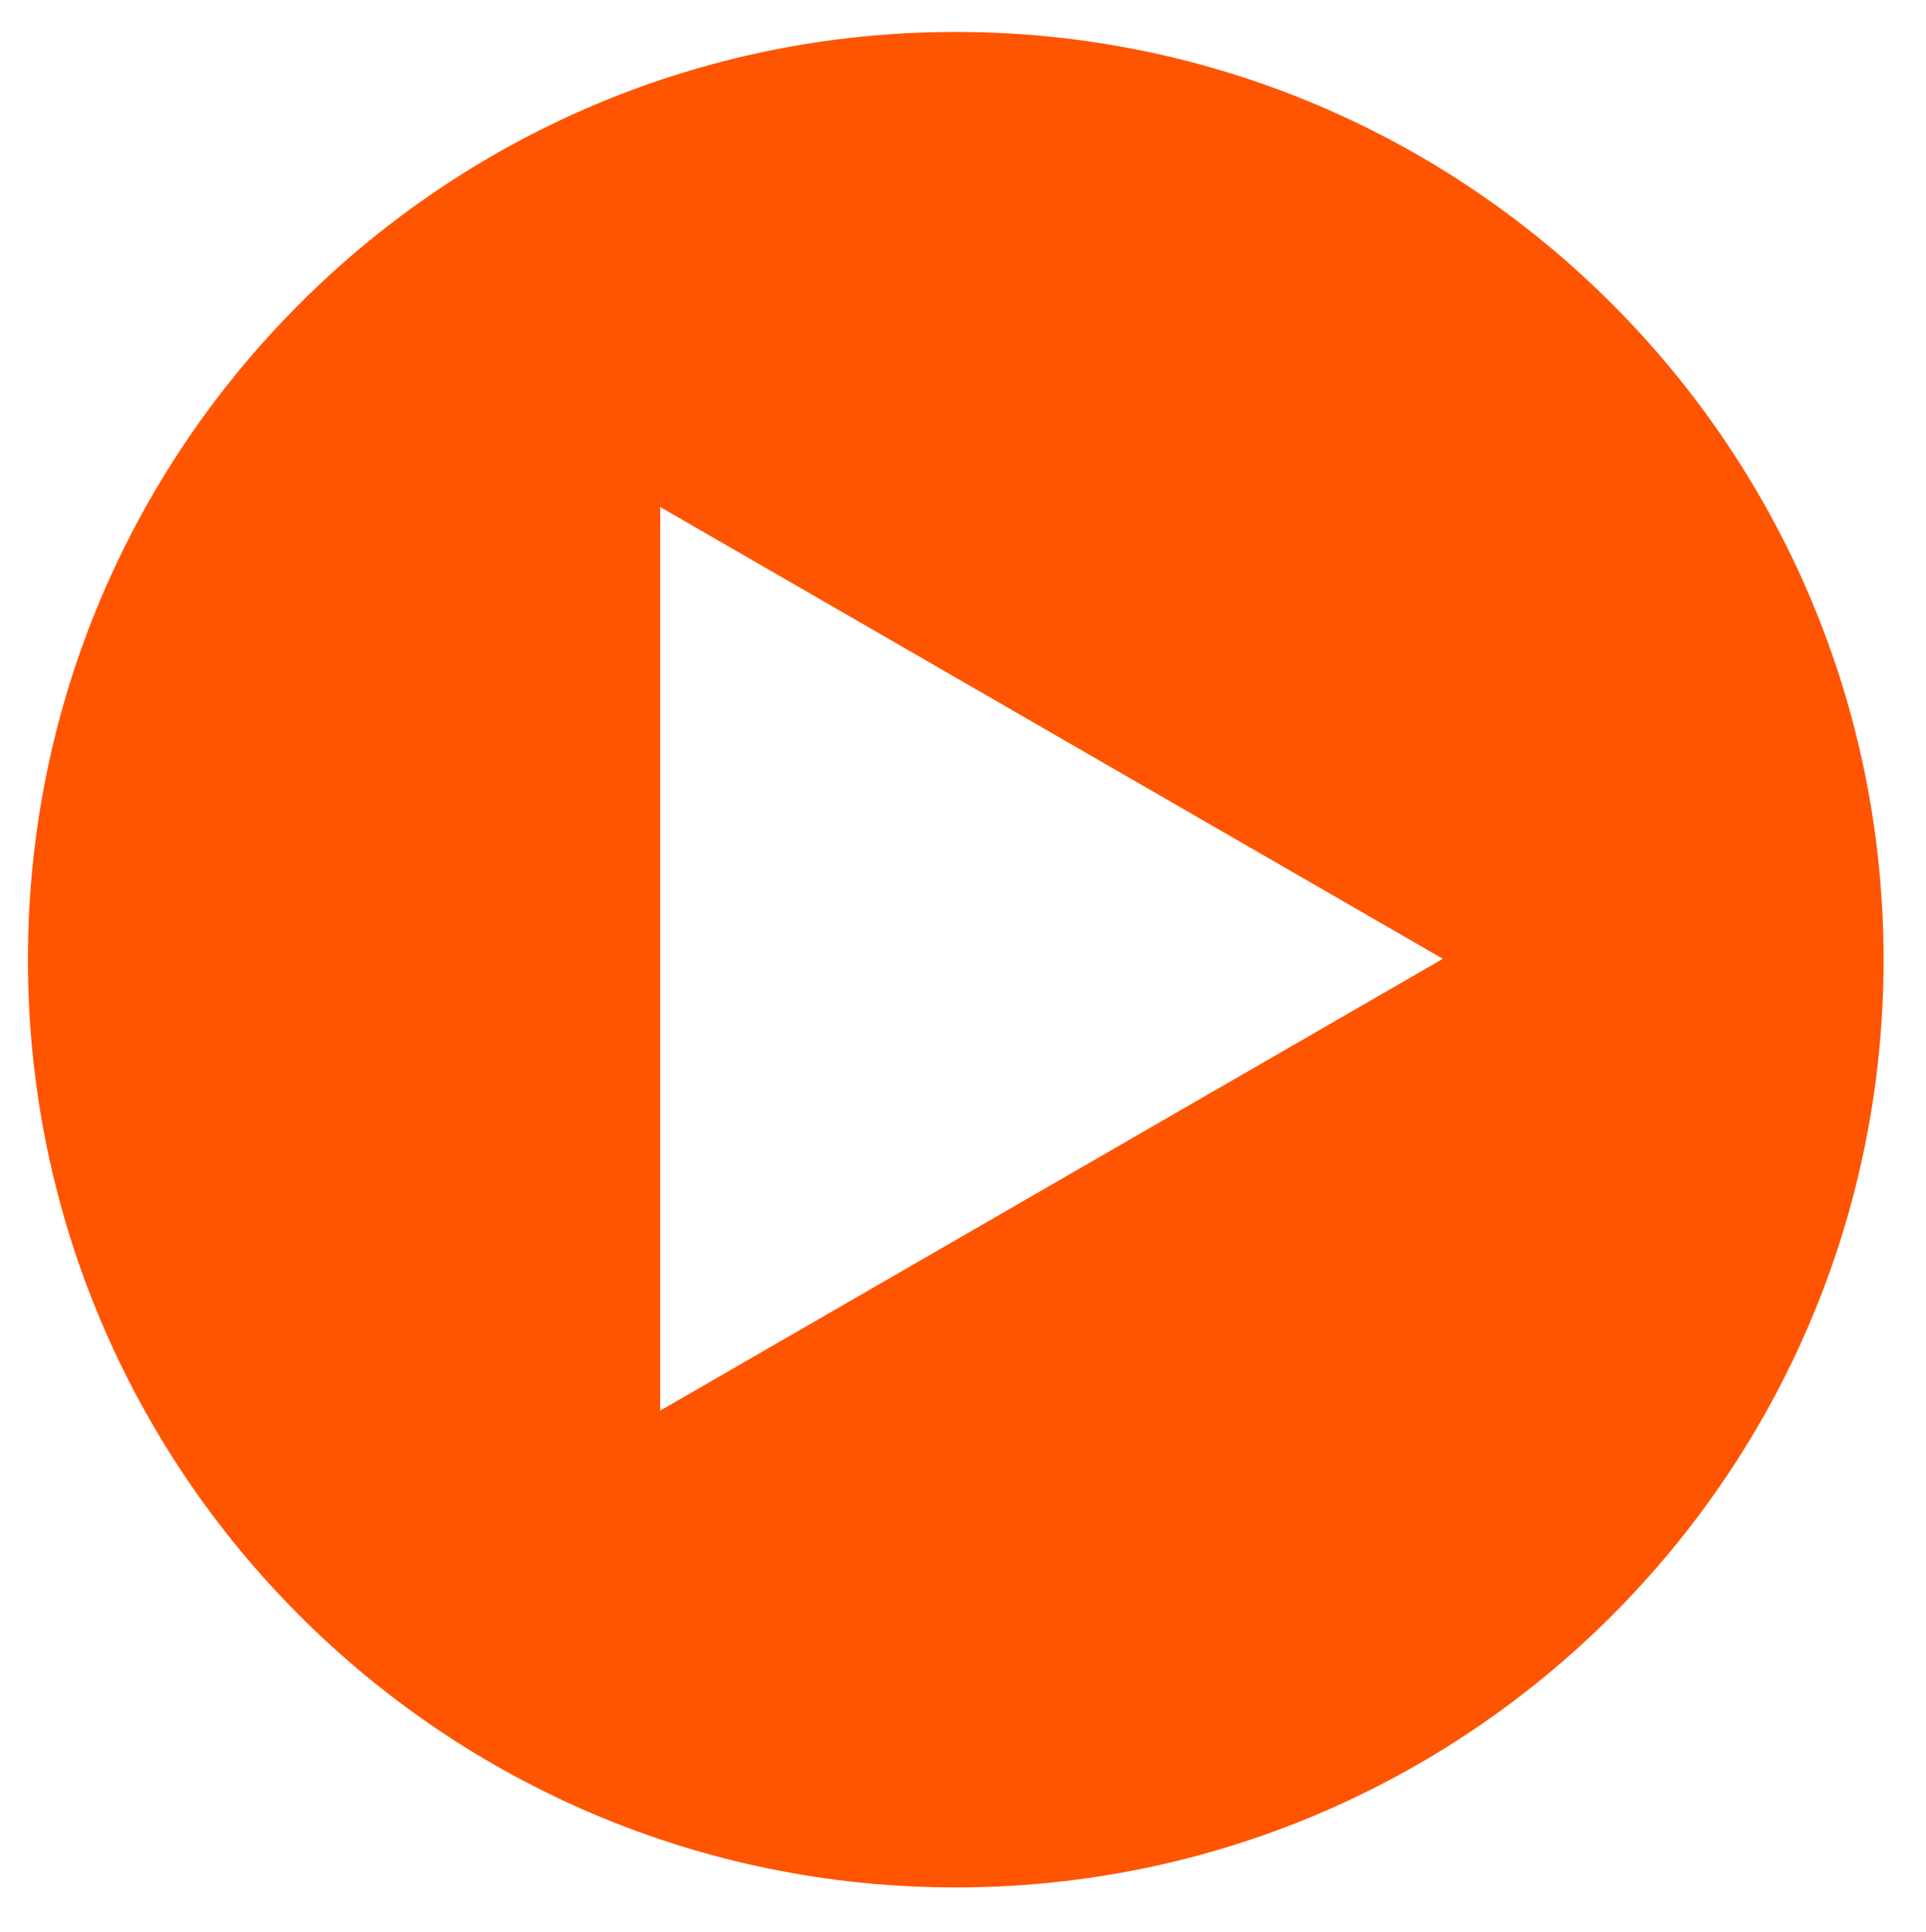 <?xml version="1.0" encoding="iso-8859-1"?>
<!-- Generator: Adobe Illustrator 22.0.0, SVG Export Plug-In . SVG Version: 6.00 Build 0)  -->
<svg version="1.1" id="Layer_1" xmlns="http://www.w3.org/2000/svg" xmlns:xlink="http://www.w3.org/1999/xlink" x="0px" y="0px"
	 viewBox="0 0 83.032 83.296" style="enable-background:new 0 0 83.032 83.296;" xml:space="preserve">
<g>
	<path style="fill:#ff5500" d="M41.203,1.377c-22.091,0-40,17.909-40,40c0,22.091,17.909,40,40,40s40-17.909,40-40
		C81.203,19.286,63.294,1.377,41.203,1.377z M28.461,60.82V21.858l33.742,19.481L28.461,60.82z"/>
</g>
</svg>
